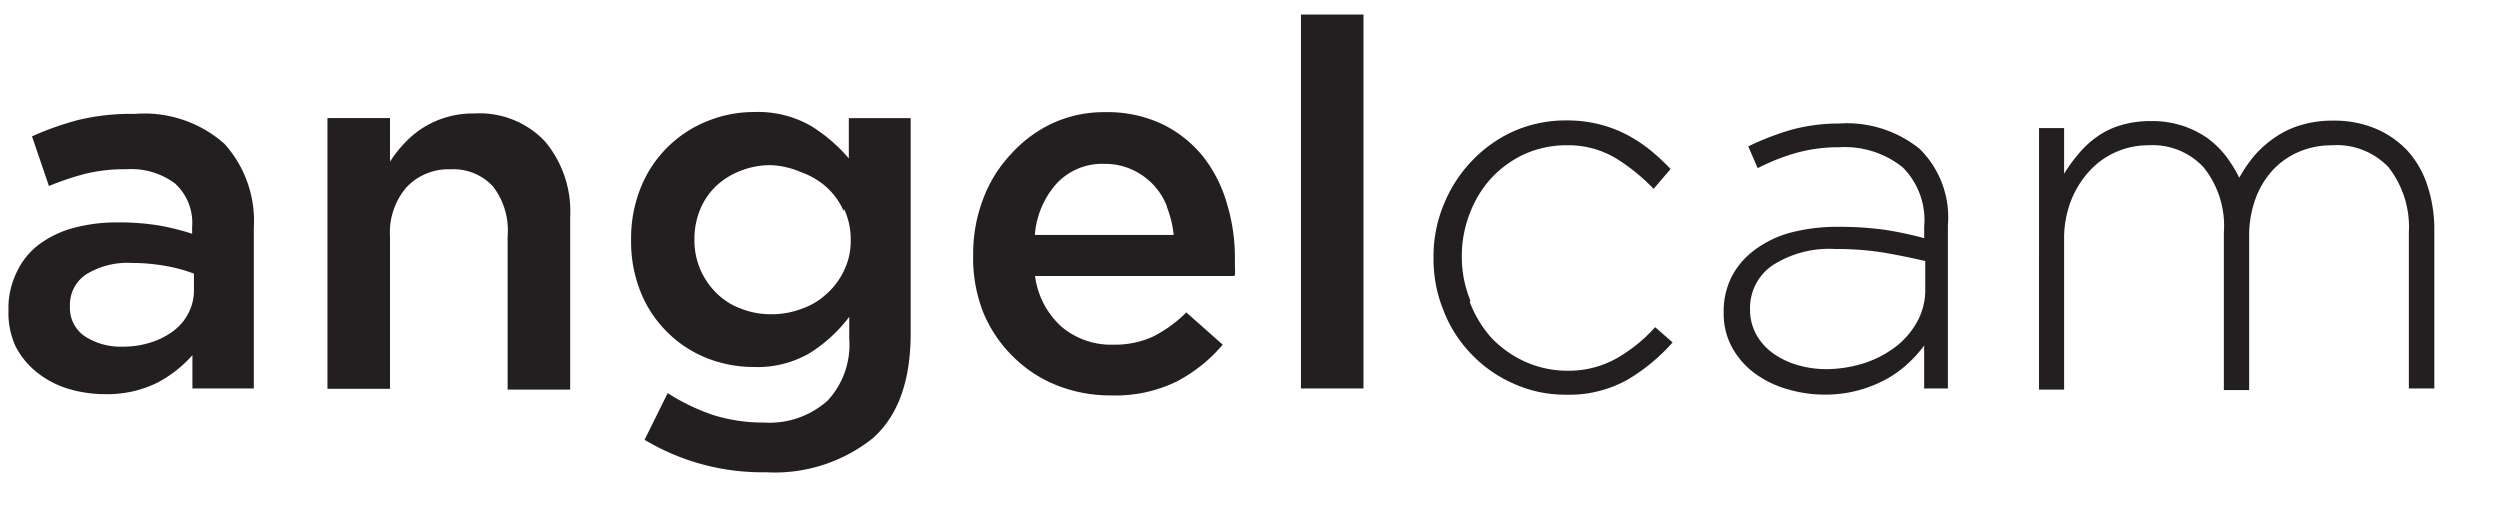 <svg xmlns:xlink="http://www.w3.org/1999/xlink" xmlns="http://www.w3.org/2000/svg" width="59" height="12" viewBox="0 0 59 12"><path fill="#231F20" d="M56.849 9.168V5.486a2.294 2.294 0 00-.483-1.543 1.687 1.687 0 00-1.342-.514 1.965 1.965 0 00-.746.144 1.831 1.831 0 00-.622.422 2.026 2.026 0 00-.422.684 2.571 2.571 0 00-.154.926v3.6h-.597V5.486a2.201 2.201 0 00-.483-1.543 1.646 1.646 0 00-1.317-.514 1.867 1.867 0 00-1.399.638 2.253 2.253 0 00-.422.705 2.484 2.484 0 00-.149.869V9.194h-.592V3.022h.592v1.08a3.507 3.507 0 01.334-.463 2.258 2.258 0 01.427-.401 1.903 1.903 0 01.561-.278 2.469 2.469 0 01.735-.103c.248-.003.494.034.73.108.208.067.406.164.586.288.167.121.316.264.442.427.123.161.23.333.319.514a3.343 3.343 0 01.35-.514 2.535 2.535 0 01.478-.427 2.15 2.15 0 01.617-.298 2.571 2.571 0 01.776-.108 2.52 2.52 0 01.988.185c.283.118.538.293.751.514.217.239.38.521.478.828.112.34.168.696.165 1.054V9.168h-.591M45.421 8.14a2.875 2.875 0 01-.381.427 2.51 2.51 0 01-.514.376 2.988 2.988 0 01-1.466.37 3.086 3.086 0 01-.859-.123 2.417 2.417 0 01-.761-.36 1.893 1.893 0 01-.55-.607 1.656 1.656 0 01-.211-.844 1.81 1.81 0 01.196-.864 1.836 1.836 0 01.55-.627 2.499 2.499 0 01.844-.401 4.33 4.33 0 011.101-.134 7.812 7.812 0 011.126.072c.308.049.614.114.915.196V5.347a1.759 1.759 0 00-.514-1.404A2.196 2.196 0 0043.4 3.475a3.713 3.713 0 00-1.029.139 5.014 5.014 0 00-.89.355l-.221-.514a6.315 6.315 0 011.028-.396 4.274 4.274 0 011.111-.144 2.736 2.736 0 011.903.597 2.268 2.268 0 01.668 1.81V9.168h-.56V8.14m0-1.985c-.257-.062-.561-.123-.905-.185a6.881 6.881 0 00-1.188-.093 2.463 2.463 0 00-1.502.396 1.219 1.219 0 00-.514 1.029 1.209 1.209 0 00.149.597c.097.172.231.321.391.437.175.124.37.218.576.278.219.064.446.097.674.098a3.014 3.014 0 00.895-.139 2.499 2.499 0 00.746-.386 1.872 1.872 0 00.514-.597 1.543 1.543 0 00.19-.771v-.663m-10.749.972c.117.312.292.6.514.849.23.239.504.431.807.566.311.137.647.207.987.206a2.304 2.304 0 001.167-.298 3.662 3.662 0 00.9-.73l.411.36a4.402 4.402 0 01-1.07.884 2.823 2.823 0 01-1.445.35 2.962 2.962 0 01-1.239-.262 3.086 3.086 0 01-.993-.694 3.05 3.05 0 01-.658-1.029 3.199 3.199 0 01-.237-1.234V6.067a3.189 3.189 0 01.237-1.229 3.23 3.23 0 01.658-1.029 3.127 3.127 0 01.993-.71 3.039 3.039 0 011.239-.257c.267-.003.533.028.792.093.229.058.45.142.658.252.195.104.379.227.55.365.165.136.321.282.468.437l-.401.468a4.536 4.536 0 00-.879-.715 2.186 2.186 0 00-1.173-.314 2.422 2.422 0 00-.988.206 2.505 2.505 0 00-.782.561 2.571 2.571 0 00-.514.838 2.736 2.736 0 00-.19 1.029c-.001.353.068.702.201 1.028M30.702.343h1.476v8.825h-1.476V.343m-1.584 6.171H24.428c.058.465.283.892.633 1.204a1.805 1.805 0 001.208.416c.324.008.646-.057.941-.19a3.086 3.086 0 00.787-.571l.859.761a3.6 3.6 0 01-1.095.874 3.302 3.302 0 01-1.543.324 3.425 3.425 0 01-1.286-.242 3.086 3.086 0 01-1.029-.679 3.142 3.142 0 01-.694-1.028A3.492 3.492 0 0122.967 6a3.6 3.6 0 01.232-1.296 3.142 3.142 0 01.658-1.065 3.055 3.055 0 01.972-.725 2.89 2.89 0 011.255-.267 3.029 3.029 0 011.337.278c.37.178.696.434.957.751.26.328.454.704.571 1.106.131.426.197.87.195 1.317v.19a1.466 1.466 0 010 .206m-1.605-1.625a1.579 1.579 0 00-.324-.514 1.63 1.63 0 00-.514-.36 1.543 1.543 0 00-.648-.129 1.471 1.471 0 00-1.116.463c-.3.337-.481.764-.514 1.214h3.276a2.515 2.515 0 00-.16-.658m-9.473 6.259a5.39 5.39 0 01-2.854-.766l.545-1.101a5.009 5.009 0 001.065.514c.391.122.799.183 1.209.18a2.057 2.057 0 001.497-.514 1.934 1.934 0 00.514-1.466v-.514a3.487 3.487 0 01-.931.854 2.438 2.438 0 01-1.317.329 3.014 3.014 0 01-1.09-.201 2.757 2.757 0 01-.92-.586 2.793 2.793 0 01-.648-.941 3.178 3.178 0 01-.242-1.27 3.199 3.199 0 01.242-1.27 2.813 2.813 0 011.579-1.543 2.901 2.901 0 011.08-.206 2.51 2.51 0 011.337.324c.339.208.643.468.9.771v-.951h1.46v5.076c0 1.125-.298 1.951-.895 2.479a3.713 3.713 0 01-2.53.802m1.841-6.171a1.656 1.656 0 00-.406-.561 1.81 1.81 0 00-.597-.35 2.006 2.006 0 00-.705-.165 1.872 1.872 0 00-.71.129 1.764 1.764 0 00-.576.35 1.635 1.635 0 00-.386.555c-.095.228-.142.473-.139.72-.004.248.045.493.144.72.092.208.223.397.386.555a1.584 1.584 0 00.576.36c.225.087.464.131.705.129.246.002.49-.042.72-.129a1.671 1.671 0 00.597-.36 1.723 1.723 0 00.406-.55 1.605 1.605 0 00.154-.715 1.697 1.697 0 00-.154-.725m-7.941.612a1.697 1.697 0 00-.35-1.152 1.27 1.27 0 00-1.003-.401 1.353 1.353 0 00-1.029.417c-.279.321-.421.738-.396 1.162v3.6h-1.476V2.786h1.476v1.028a2.865 2.865 0 01.345-.437 2.16 2.16 0 01.977-.607 2.211 2.211 0 01.668-.092 2.119 2.119 0 011.671.663 2.571 2.571 0 01.591 1.79v4.063h-1.476v-3.6M4.541 8.381a2.885 2.885 0 01-.833.653 2.669 2.669 0 01-1.234.268 2.983 2.983 0 01-.869-.129 2.181 2.181 0 01-.72-.375 1.898 1.898 0 01-.514-.617A1.877 1.877 0 01.2 7.327a1.923 1.923 0 01.195-.905 1.713 1.713 0 01.514-.643 2.381 2.381 0 01.833-.401 3.898 3.898 0 011.028-.129 5.863 5.863 0 01.982.072c.265.048.526.113.782.195v-.159a1.255 1.255 0 00-.406-1.029 1.733 1.733 0 00-1.147-.334 3.955 3.955 0 00-.972.108 6.686 6.686 0 00-.854.288L.755 3.218a7.051 7.051 0 011.09-.386 5.318 5.318 0 011.337-.144 2.844 2.844 0 012.119.71c.486.543.734 1.258.689 1.985v3.785H4.541v-.787m.036-1.923a3.651 3.651 0 00-.658-.18 4.536 4.536 0 00-.807-.072 1.857 1.857 0 00-1.075.267.859.859 0 00-.386.761.802.802 0 00.355.705c.262.167.569.252.879.242.227.003.452-.03.668-.098a1.779 1.779 0 00.54-.273 1.209 1.209 0 00.355-.422c.088-.17.132-.359.129-.55v-.401"/></svg>